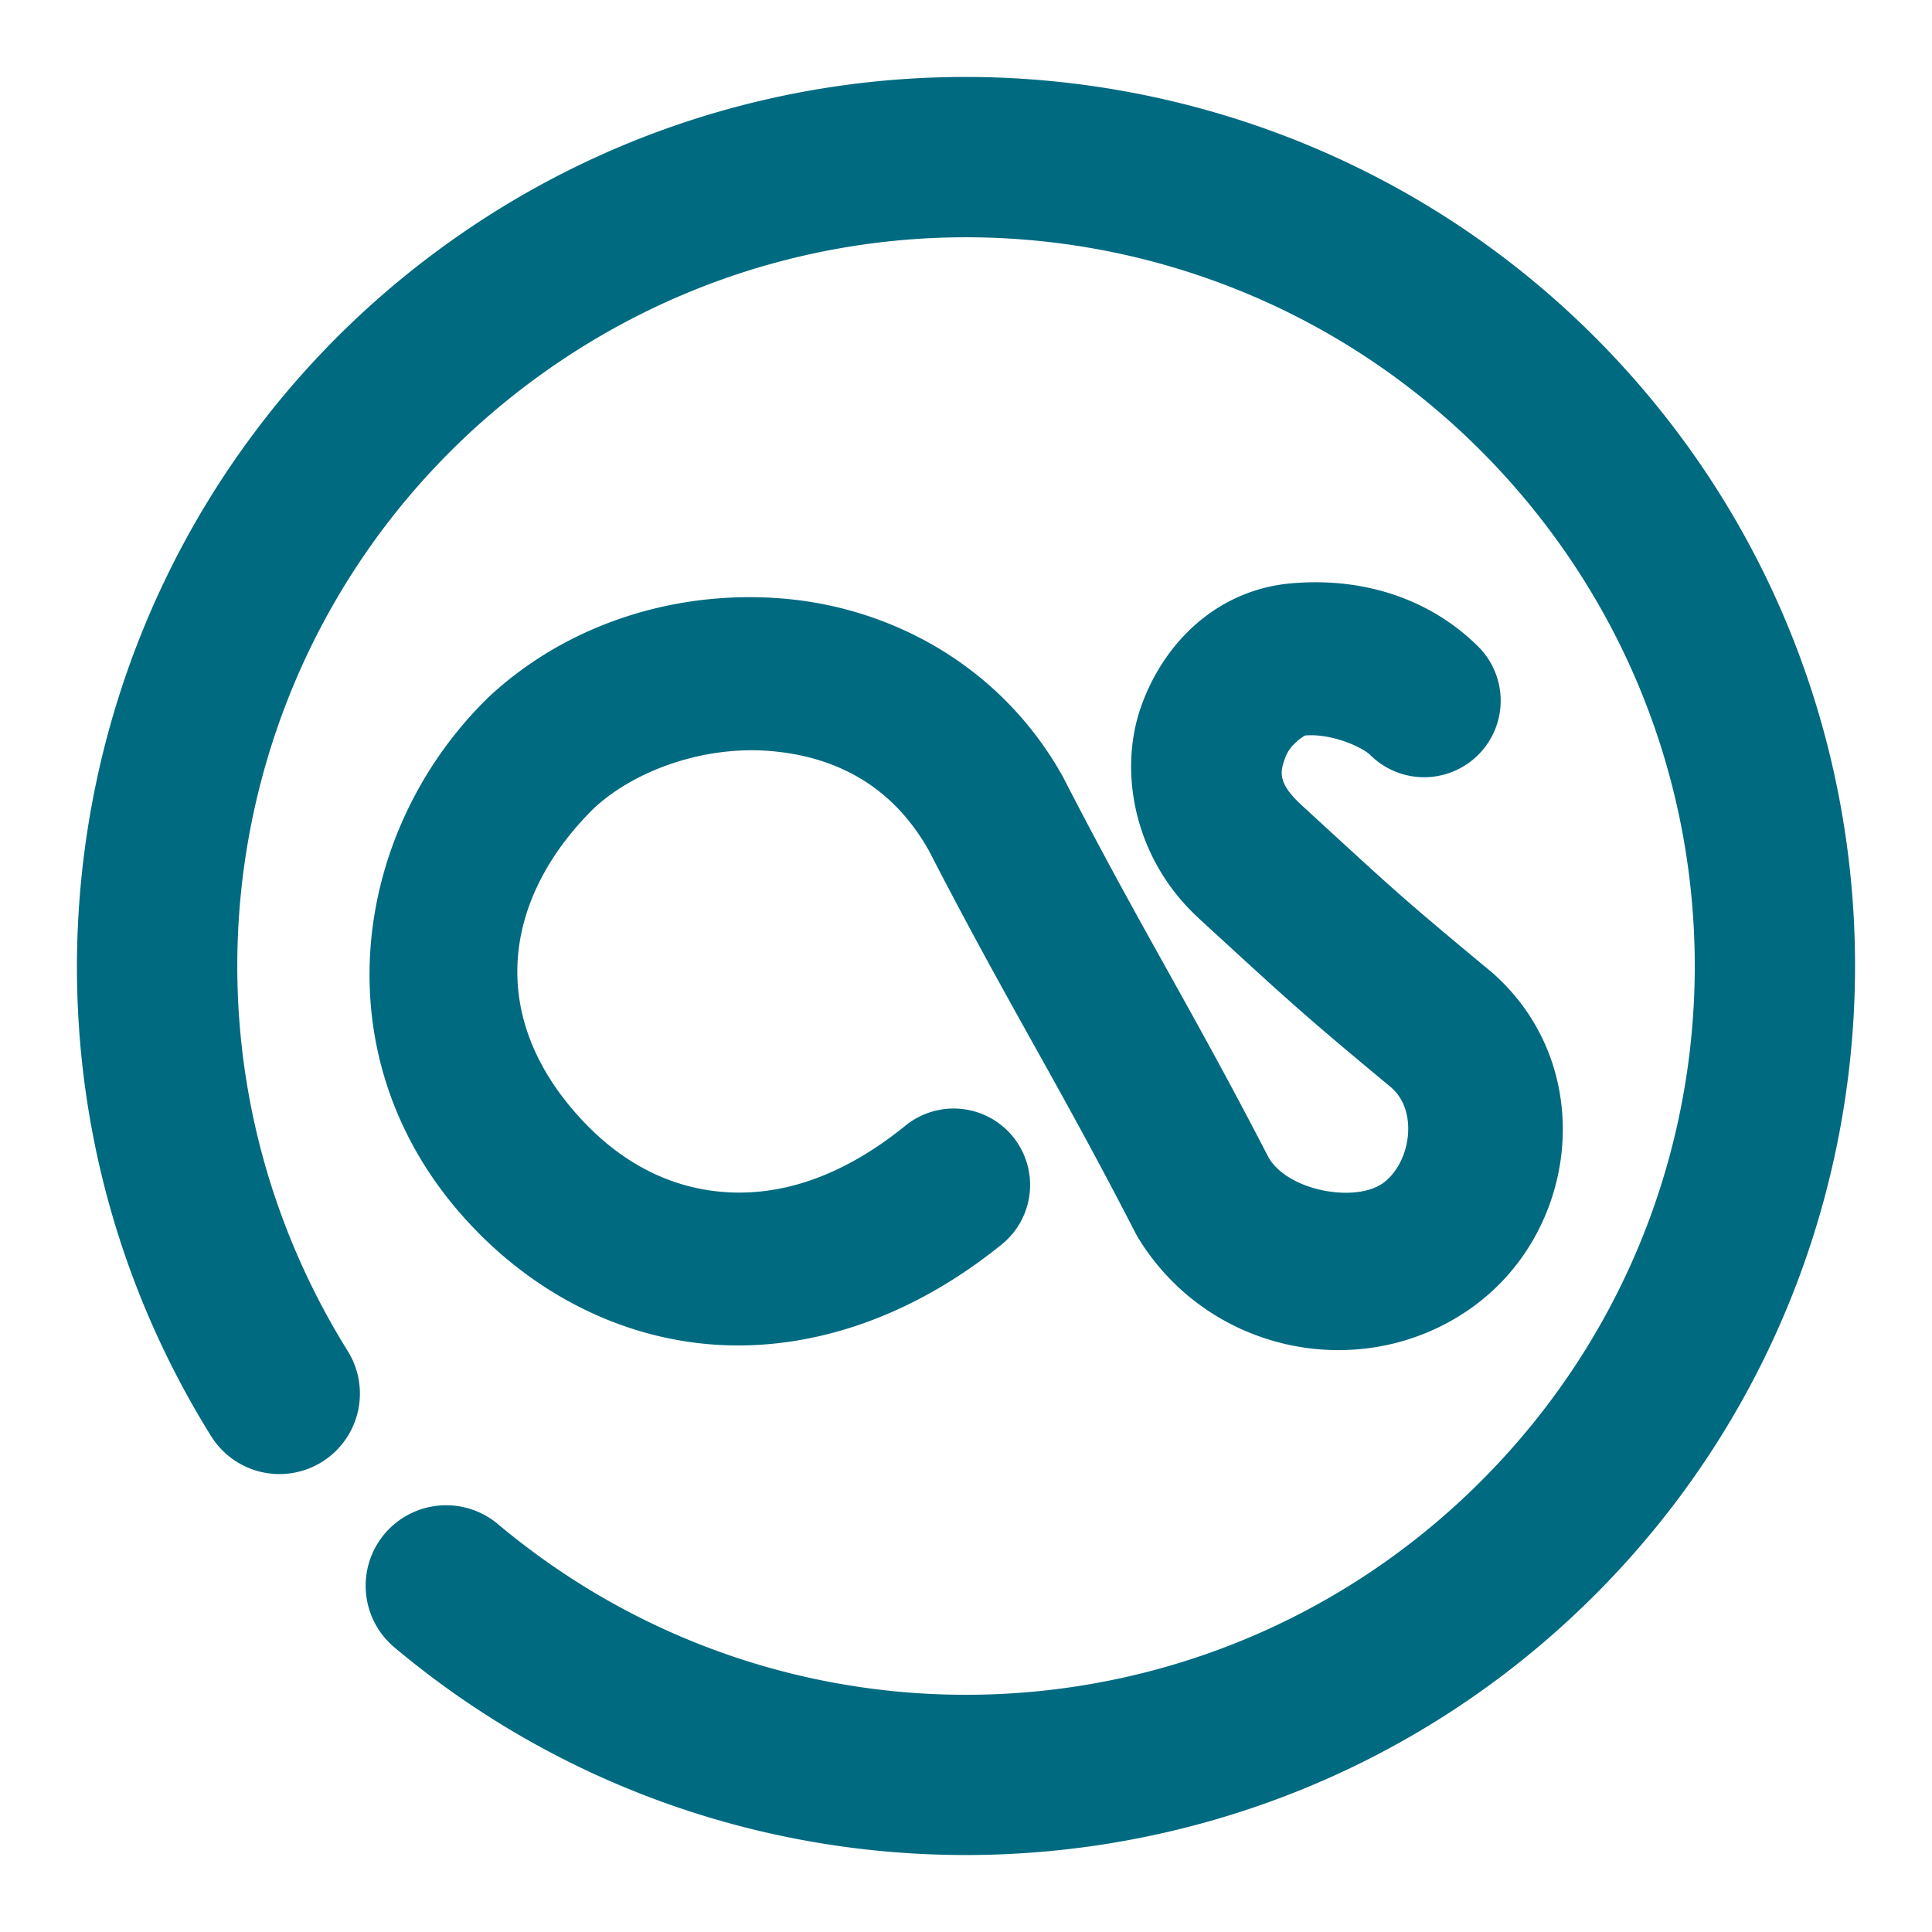 <svg xmlns="http://www.w3.org/2000/svg" width="48" height="48">
	<path d="M 24.411,1.916 C 19.697,1.825 14.929,3.232 10.878,6.223 9.721,7.077 8.669,8.026 7.728,9.051 1.137,16.224 -0.078,27.131 5.245,35.68 a 2,2 0 0 0 2.754,0.641 2,2 0 0 0 0.641,-2.754 C 3.64,25.537 5.643,15.059 13.253,9.442 20.864,3.824 31.467,4.995 37.667,12.139 c 6.2,7.144 5.869,17.807 -0.764,24.551 -6.633,6.744 -17.289,7.254 -24.535,1.174 a 2,2 0 0 0 -2.816,0.248 2,2 0 0 0 0.246,2.816 C 18.615,48.326 31.685,47.7 39.755,39.494 47.825,31.288 48.233,18.21 40.689,9.518 36.445,4.628 30.472,2.034 24.411,1.916 Z M 32.81,14.467 c -0.215,-0.004 -0.434,0.003 -0.654,0.02 -1.858,0.13 -3.219,1.426 -3.801,3.053 -0.582,1.629 -0.179,3.808 1.436,5.281 0,0 0,0.002 0,0.002 2.283,2.095 2.546,2.346 4.793,4.211 0,0 0,0.002 0,0.002 0.668,0.606 0.447,1.887 -0.234,2.365 -0.676,0.475 -2.316,0.201 -2.824,-0.627 C 29.552,24.952 28.364,23.101 26.429,19.34 a 1.9,1.9 0 0 0 -0.031,-0.059 c -1.542,-2.752 -4.263,-4.182 -6.924,-4.408 -2.661,-0.227 -5.339,0.614 -7.279,2.396 a 1.9,1.9 0 0 0 -0.037,0.033 c -3.428,3.319 -4.243,8.955 -0.596,12.986 1.621,1.795 3.805,2.954 6.189,3.119 2.385,0.165 4.897,-0.675 7.139,-2.492 A 1.9,1.9 0 0 0 25.169,28.244 1.9,1.9 0 0 0 22.497,27.965 c -1.627,1.319 -3.141,1.745 -4.484,1.652 -1.343,-0.093 -2.586,-0.717 -3.631,-1.875 a 1.9,1.9 0 0 0 -0.002,-0.002 c -2.353,-2.601 -1.803,-5.529 0.398,-7.68 1.053,-0.96 2.77,-1.537 4.373,-1.4 1.608,0.137 3.019,0.854 3.93,2.479 1.994,3.869 3.18,5.707 5.127,9.49 a 1.9,1.9 0 0 0 0.066,0.119 c 1.755,2.881 5.568,3.652 8.258,1.764 2.686,-1.885 3.179,-5.961 0.6,-8.295 a 1.9,1.9 0 0 0 -0.061,-0.055 C 34.756,22.242 34.681,22.154 32.355,20.02 a 1.9,1.9 0 0 0 -0.004,-0.004 c -0.629,-0.573 -0.543,-0.849 -0.418,-1.197 0.125,-0.349 0.493,-0.545 0.488,-0.545 a 1.9,1.9 0 0 0 0.02,-0.002 c 0.649,-0.051 1.404,0.289 1.605,0.488 a 1.9,1.9 0 0 0 2.688,-0.014 1.9,1.9 0 0 0 -0.014,-2.688 C 35.693,15.041 34.318,14.496 32.81,14.467 Z" fill="#006A80"/>
</svg>
